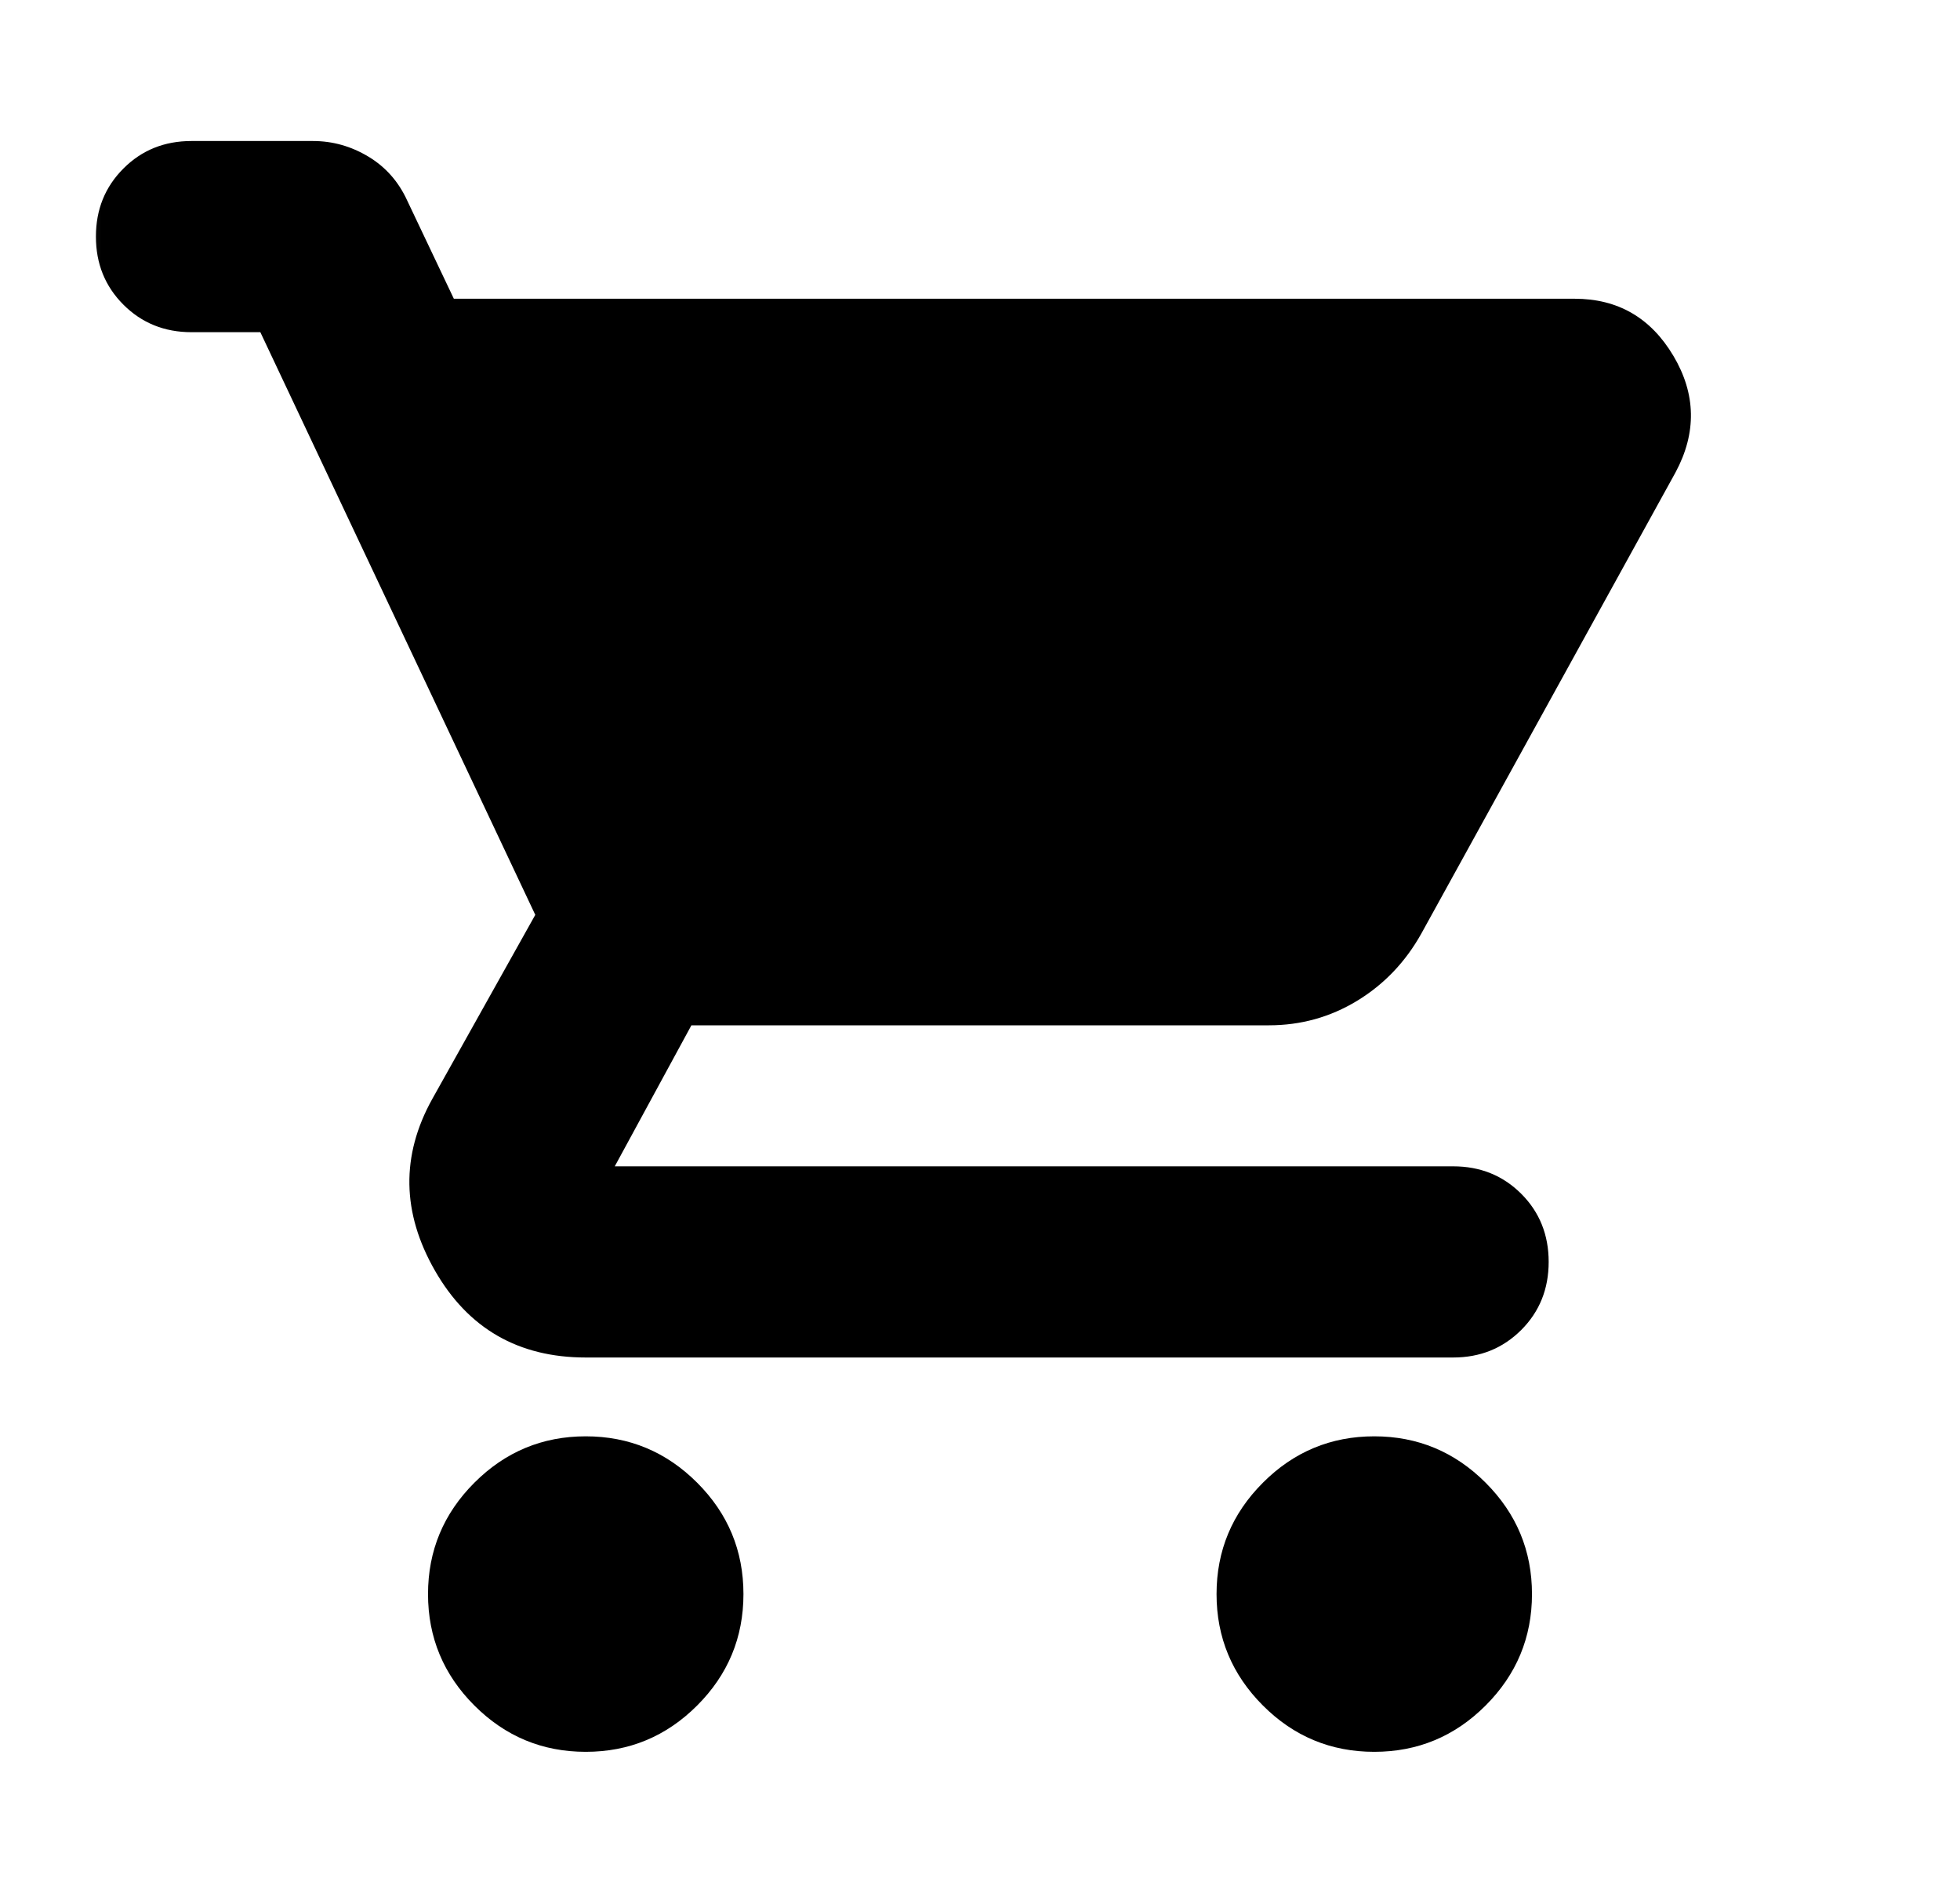 <svg width="29" height="28" viewBox="0 0 29 28" fill="none" xmlns="http://www.w3.org/2000/svg">
<mask id="mask0_1111_3491" style="mask-type:alpha" maskUnits="userSpaceOnUse" x="0" y="0" width="29" height="28">
<rect x="0.5" width="28" height="28" fill="#D9D9D9"/>
</mask>
<g mask="url(#mask0_1111_3491)">
<path d="M8.667 25.914C8.025 25.914 7.476 25.686 7.019 25.229C6.562 24.772 6.333 24.222 6.333 23.581C6.333 22.939 6.562 22.39 7.019 21.933C7.476 21.476 8.025 21.247 8.667 21.247C9.308 21.247 9.858 21.476 10.315 21.933C10.772 22.39 11 22.939 11 23.581C11 24.222 10.772 24.772 10.315 25.229C9.858 25.686 9.308 25.914 8.667 25.914ZM20.333 25.914C19.692 25.914 19.142 25.686 18.686 25.229C18.229 24.772 18 24.222 18 23.581C18 22.939 18.229 22.39 18.686 21.933C19.142 21.476 19.692 21.247 20.333 21.247C20.975 21.247 21.524 21.476 21.981 21.933C22.438 22.39 22.667 22.939 22.667 23.581C22.667 24.222 22.438 24.772 21.981 25.229C21.524 25.686 20.975 25.914 20.333 25.914ZM6.715 4.419H23.297C23.938 4.419 24.425 4.701 24.76 5.265C25.094 5.828 25.105 6.402 24.792 6.986L21.03 13.81C20.794 14.232 20.477 14.563 20.079 14.805C19.682 15.046 19.247 15.167 18.774 15.167H10.23L9.096 17.253H21.5C21.901 17.253 22.236 17.388 22.508 17.659C22.779 17.93 22.914 18.266 22.914 18.667C22.914 19.067 22.779 19.403 22.508 19.674C22.236 19.945 21.901 20.081 21.5 20.081H8.667C7.671 20.081 6.927 19.653 6.436 18.797C5.945 17.941 5.931 17.095 6.394 16.26L7.92 13.533L3.852 4.914H2.833C2.433 4.914 2.097 4.778 1.826 4.507C1.555 4.236 1.419 3.9 1.419 3.5C1.419 3.099 1.555 2.764 1.826 2.493C2.097 2.221 2.433 2.086 2.833 2.086H4.63C4.921 2.086 5.195 2.163 5.451 2.317C5.707 2.471 5.899 2.689 6.027 2.971L6.715 4.419Z" fill="black"/>
</g>
</svg>
